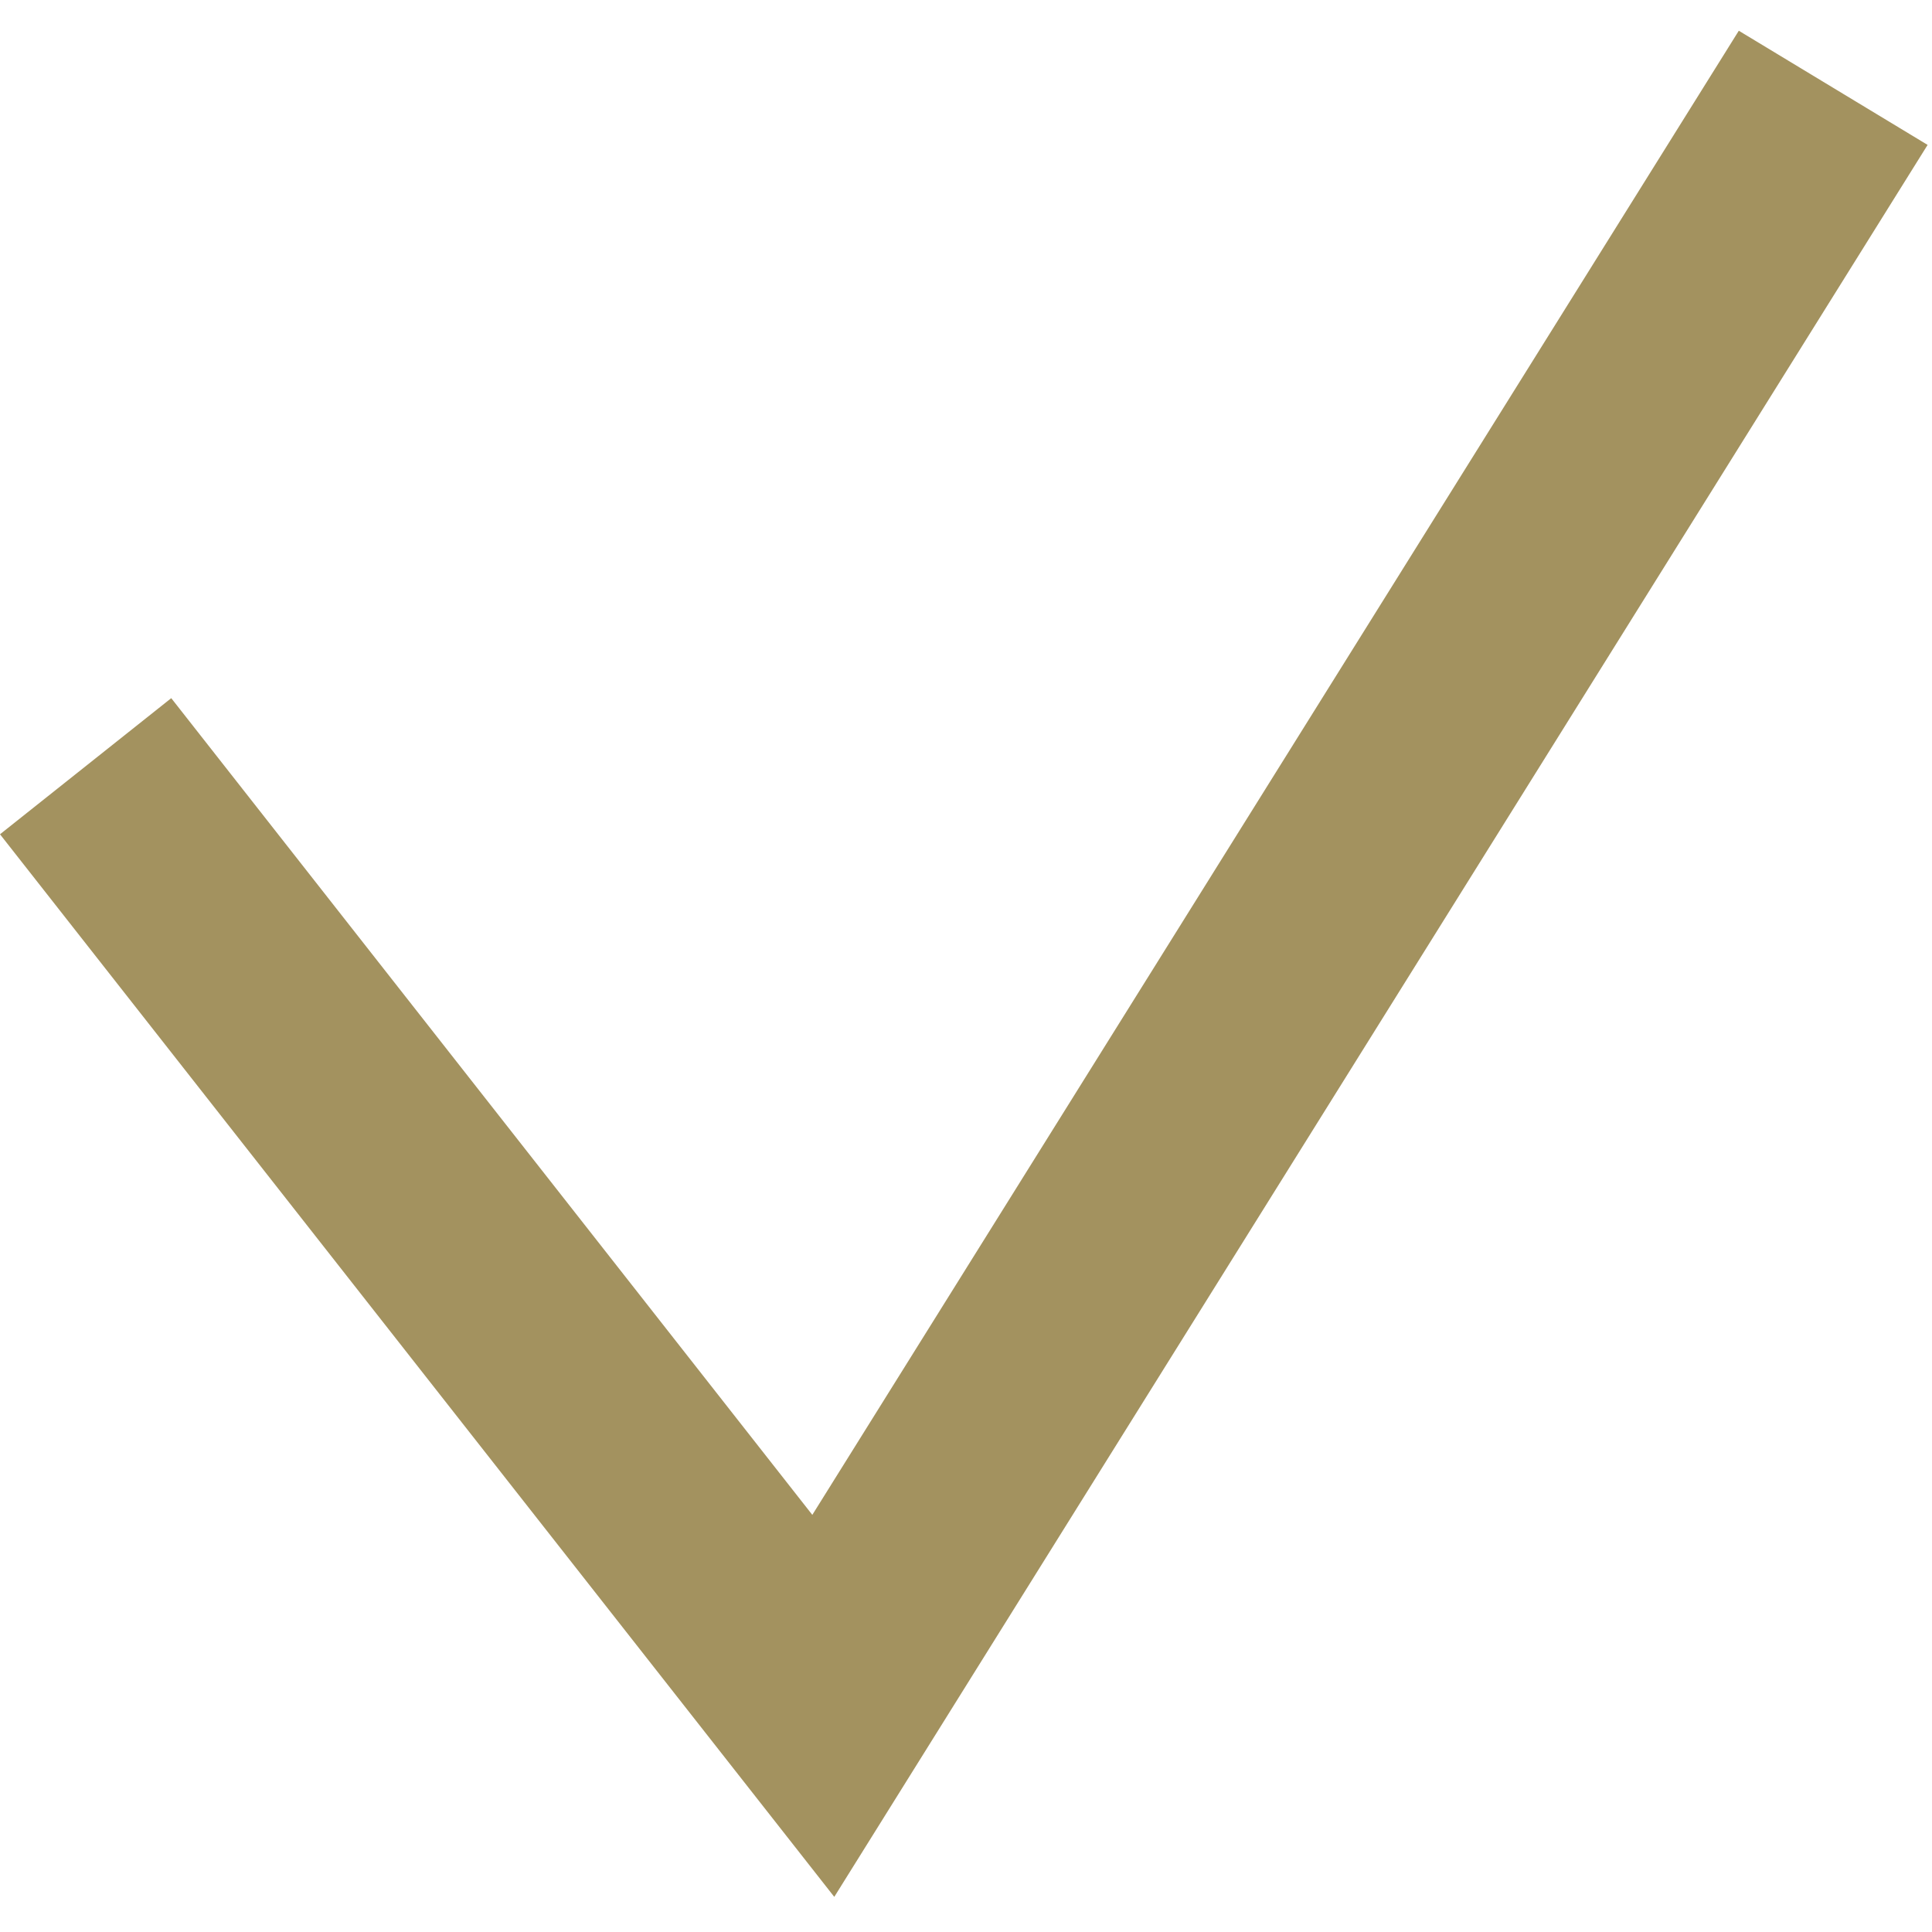 <svg width="44" height="44" viewBox="0 0 44 44" xmlns="http://www.w3.org/2000/svg"><title>Slice 1</title><path d="M19 43.2L0 19l3.9-3.1 14.6 18.6L39.6.7l4.3 2.6L19 43.2z" fill="#A3925F" fill-rule="evenodd"/></svg>